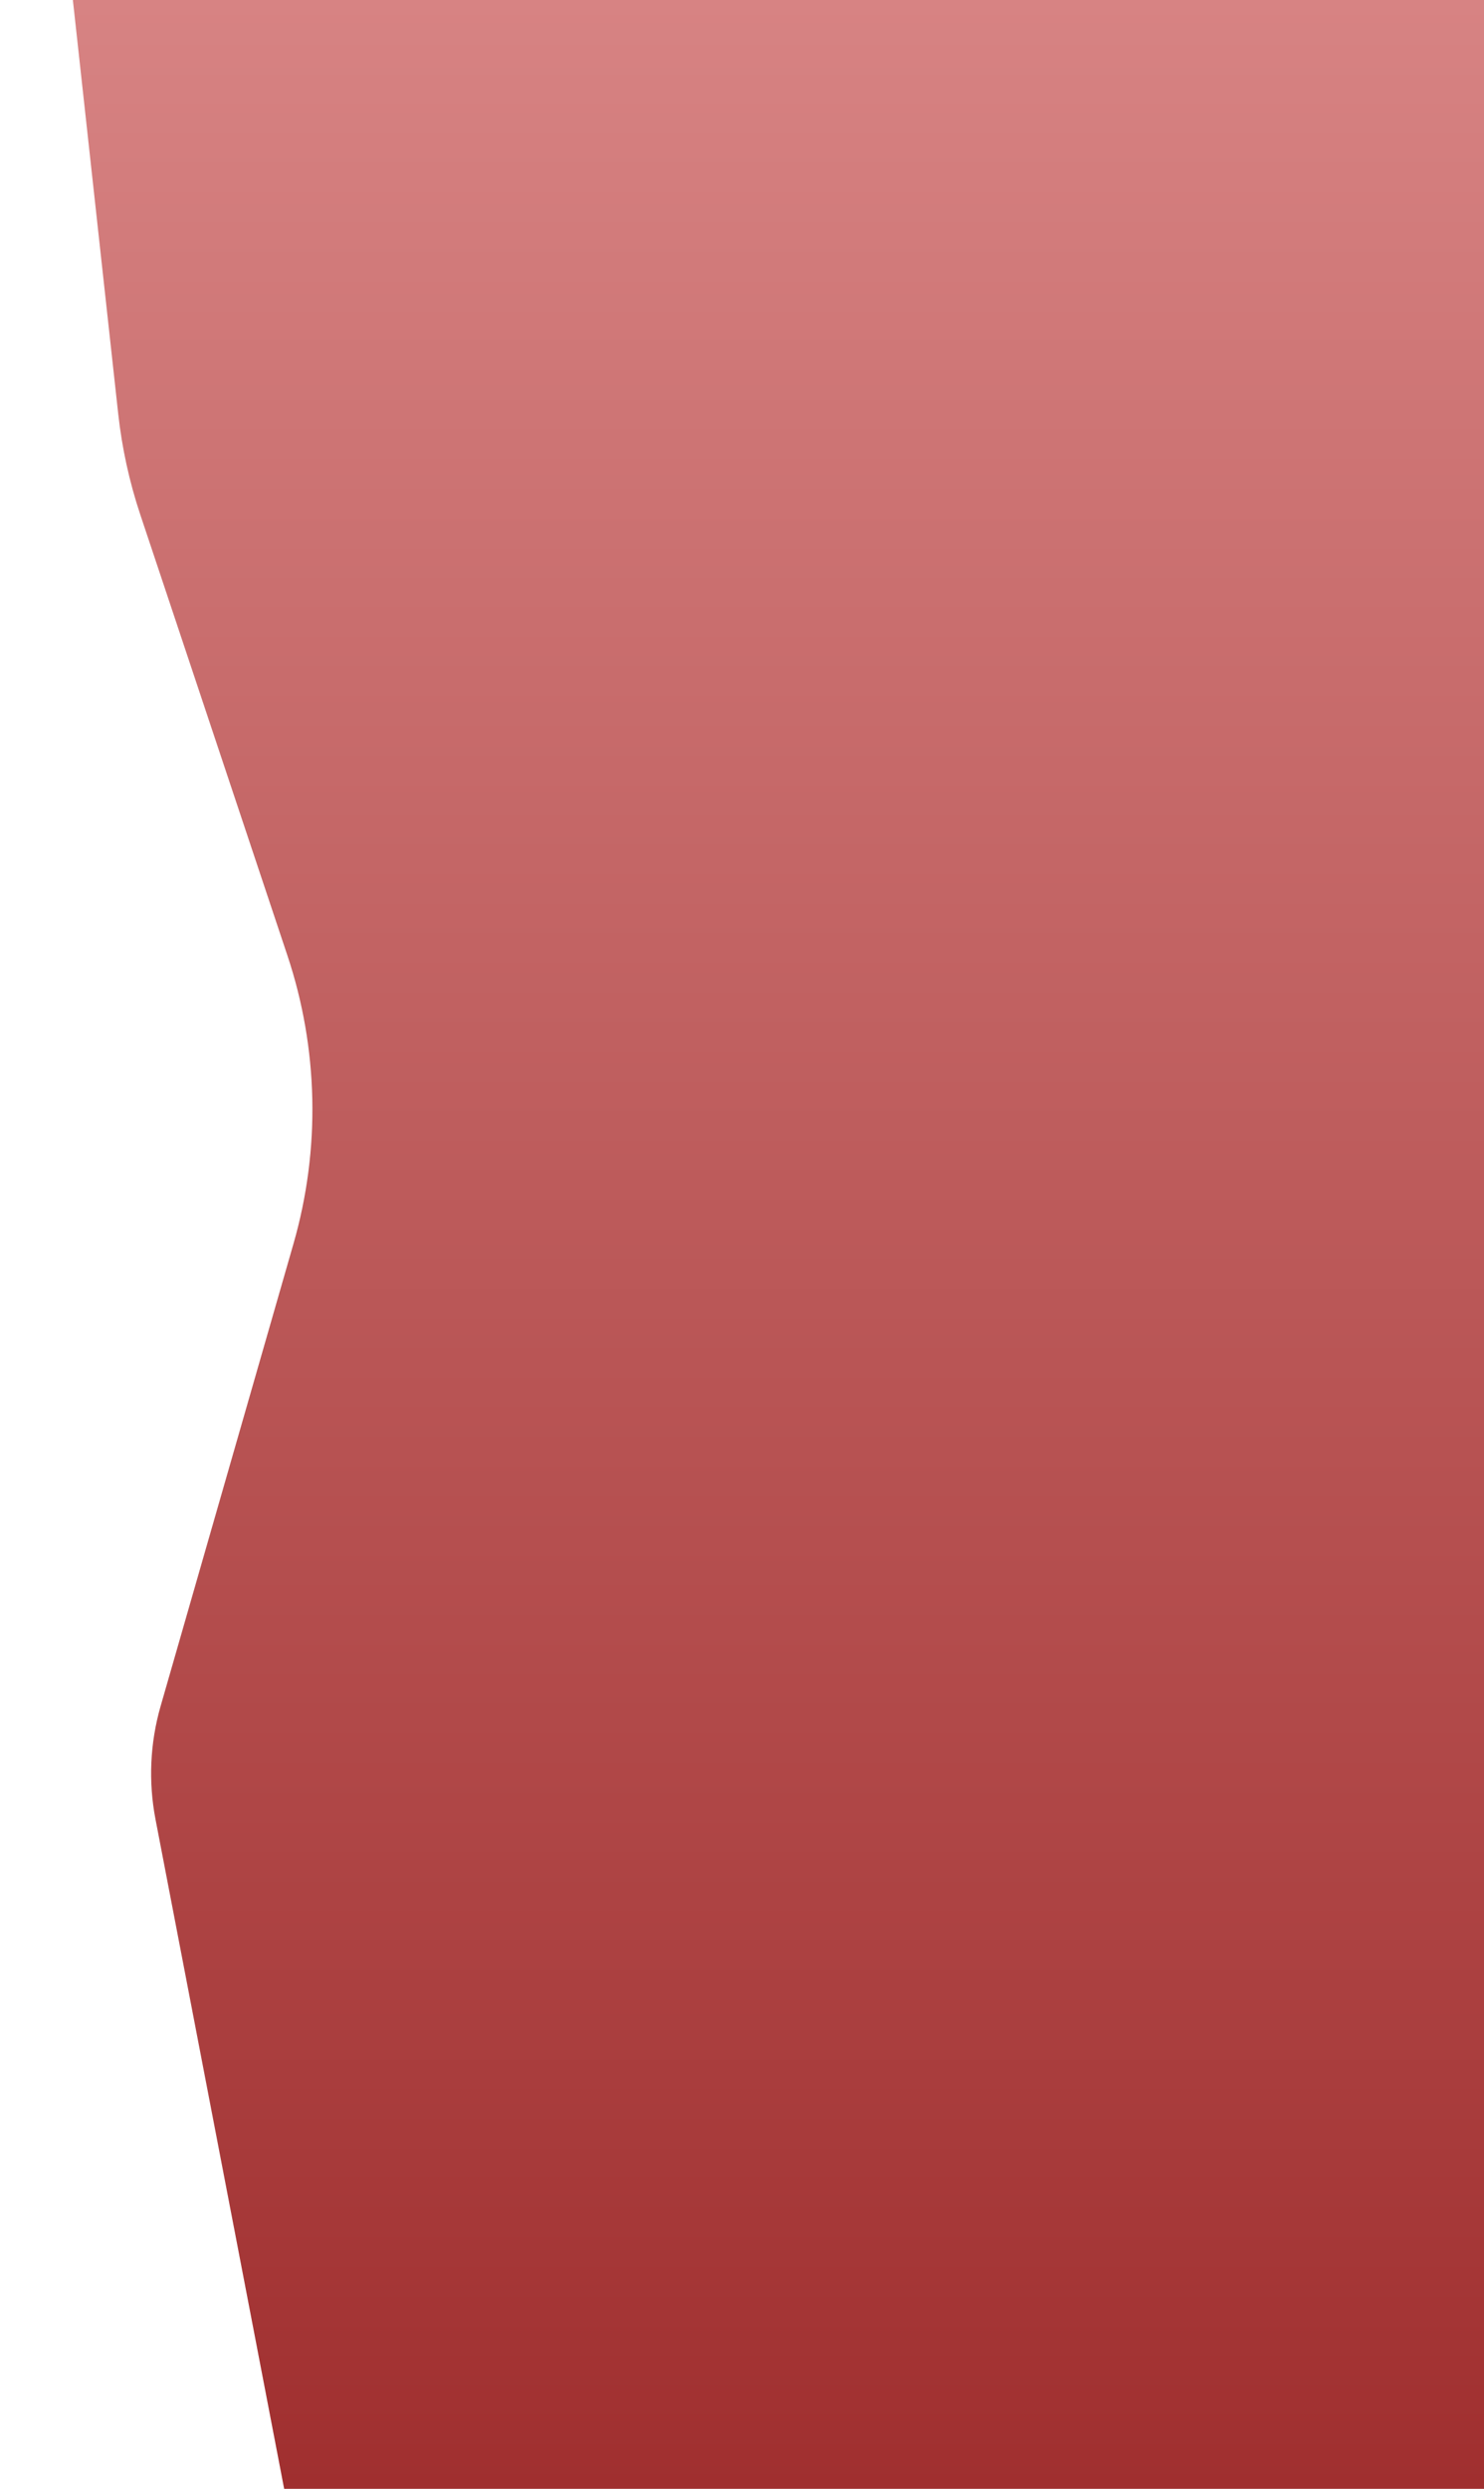 <svg width="611" height="1024" viewBox="0 0 611 1024"  xmlns="http://www.w3.org/2000/svg">
<g filter="url(#filter0_d)">
<path d="M30 0H611V1024H117L64.021 748.511C61.049 733.055 61.767 717.117 66.116 701.991L120.833 511.702C132.014 472.817 131.139 431.455 118.322 393.078L57.776 211.79C53.272 198.302 50.218 184.372 48.668 170.236L30 0Z" fill="url(#paint0_linear)"/>
</g>
<defs>
<filter id="filter0_d" x="0" y="-30" width="641" height="1084" filterUnits="userSpaceOnUse" color-interpolation-filters="sRGB">
<feFlood flood-opacity="0" result="BackgroundImageFix"/>
<feColorMatrix in="SourceAlpha" type="matrix" values="0 0 0 0 0 0 0 0 0 0 0 0 0 0 0 0 0 0 127 0"/>
<feOffset/>
<feGaussianBlur stdDeviation="15"/>
<feColorMatrix type="matrix" values="0 0 0 0 0 0 0 0 0 0 0 0 0 0 0 0 0 0 0.25 0"/>
<feBlend mode="normal" in2="BackgroundImageFix" result="effect1_dropShadow"/>
<feBlend mode="normal" in="SourceGraphic" in2="effect1_dropShadow" result="shape"/>
</filter>
<linearGradient id="paint0_linear" x1="320.5" y1="0" x2="320.5" y2="1024" gradientUnits="userSpaceOnUse">
<stop stop-color="#D78383"/>
<stop offset="1" stop-color="#A02F2F"/>
</linearGradient>
</defs>
</svg>
